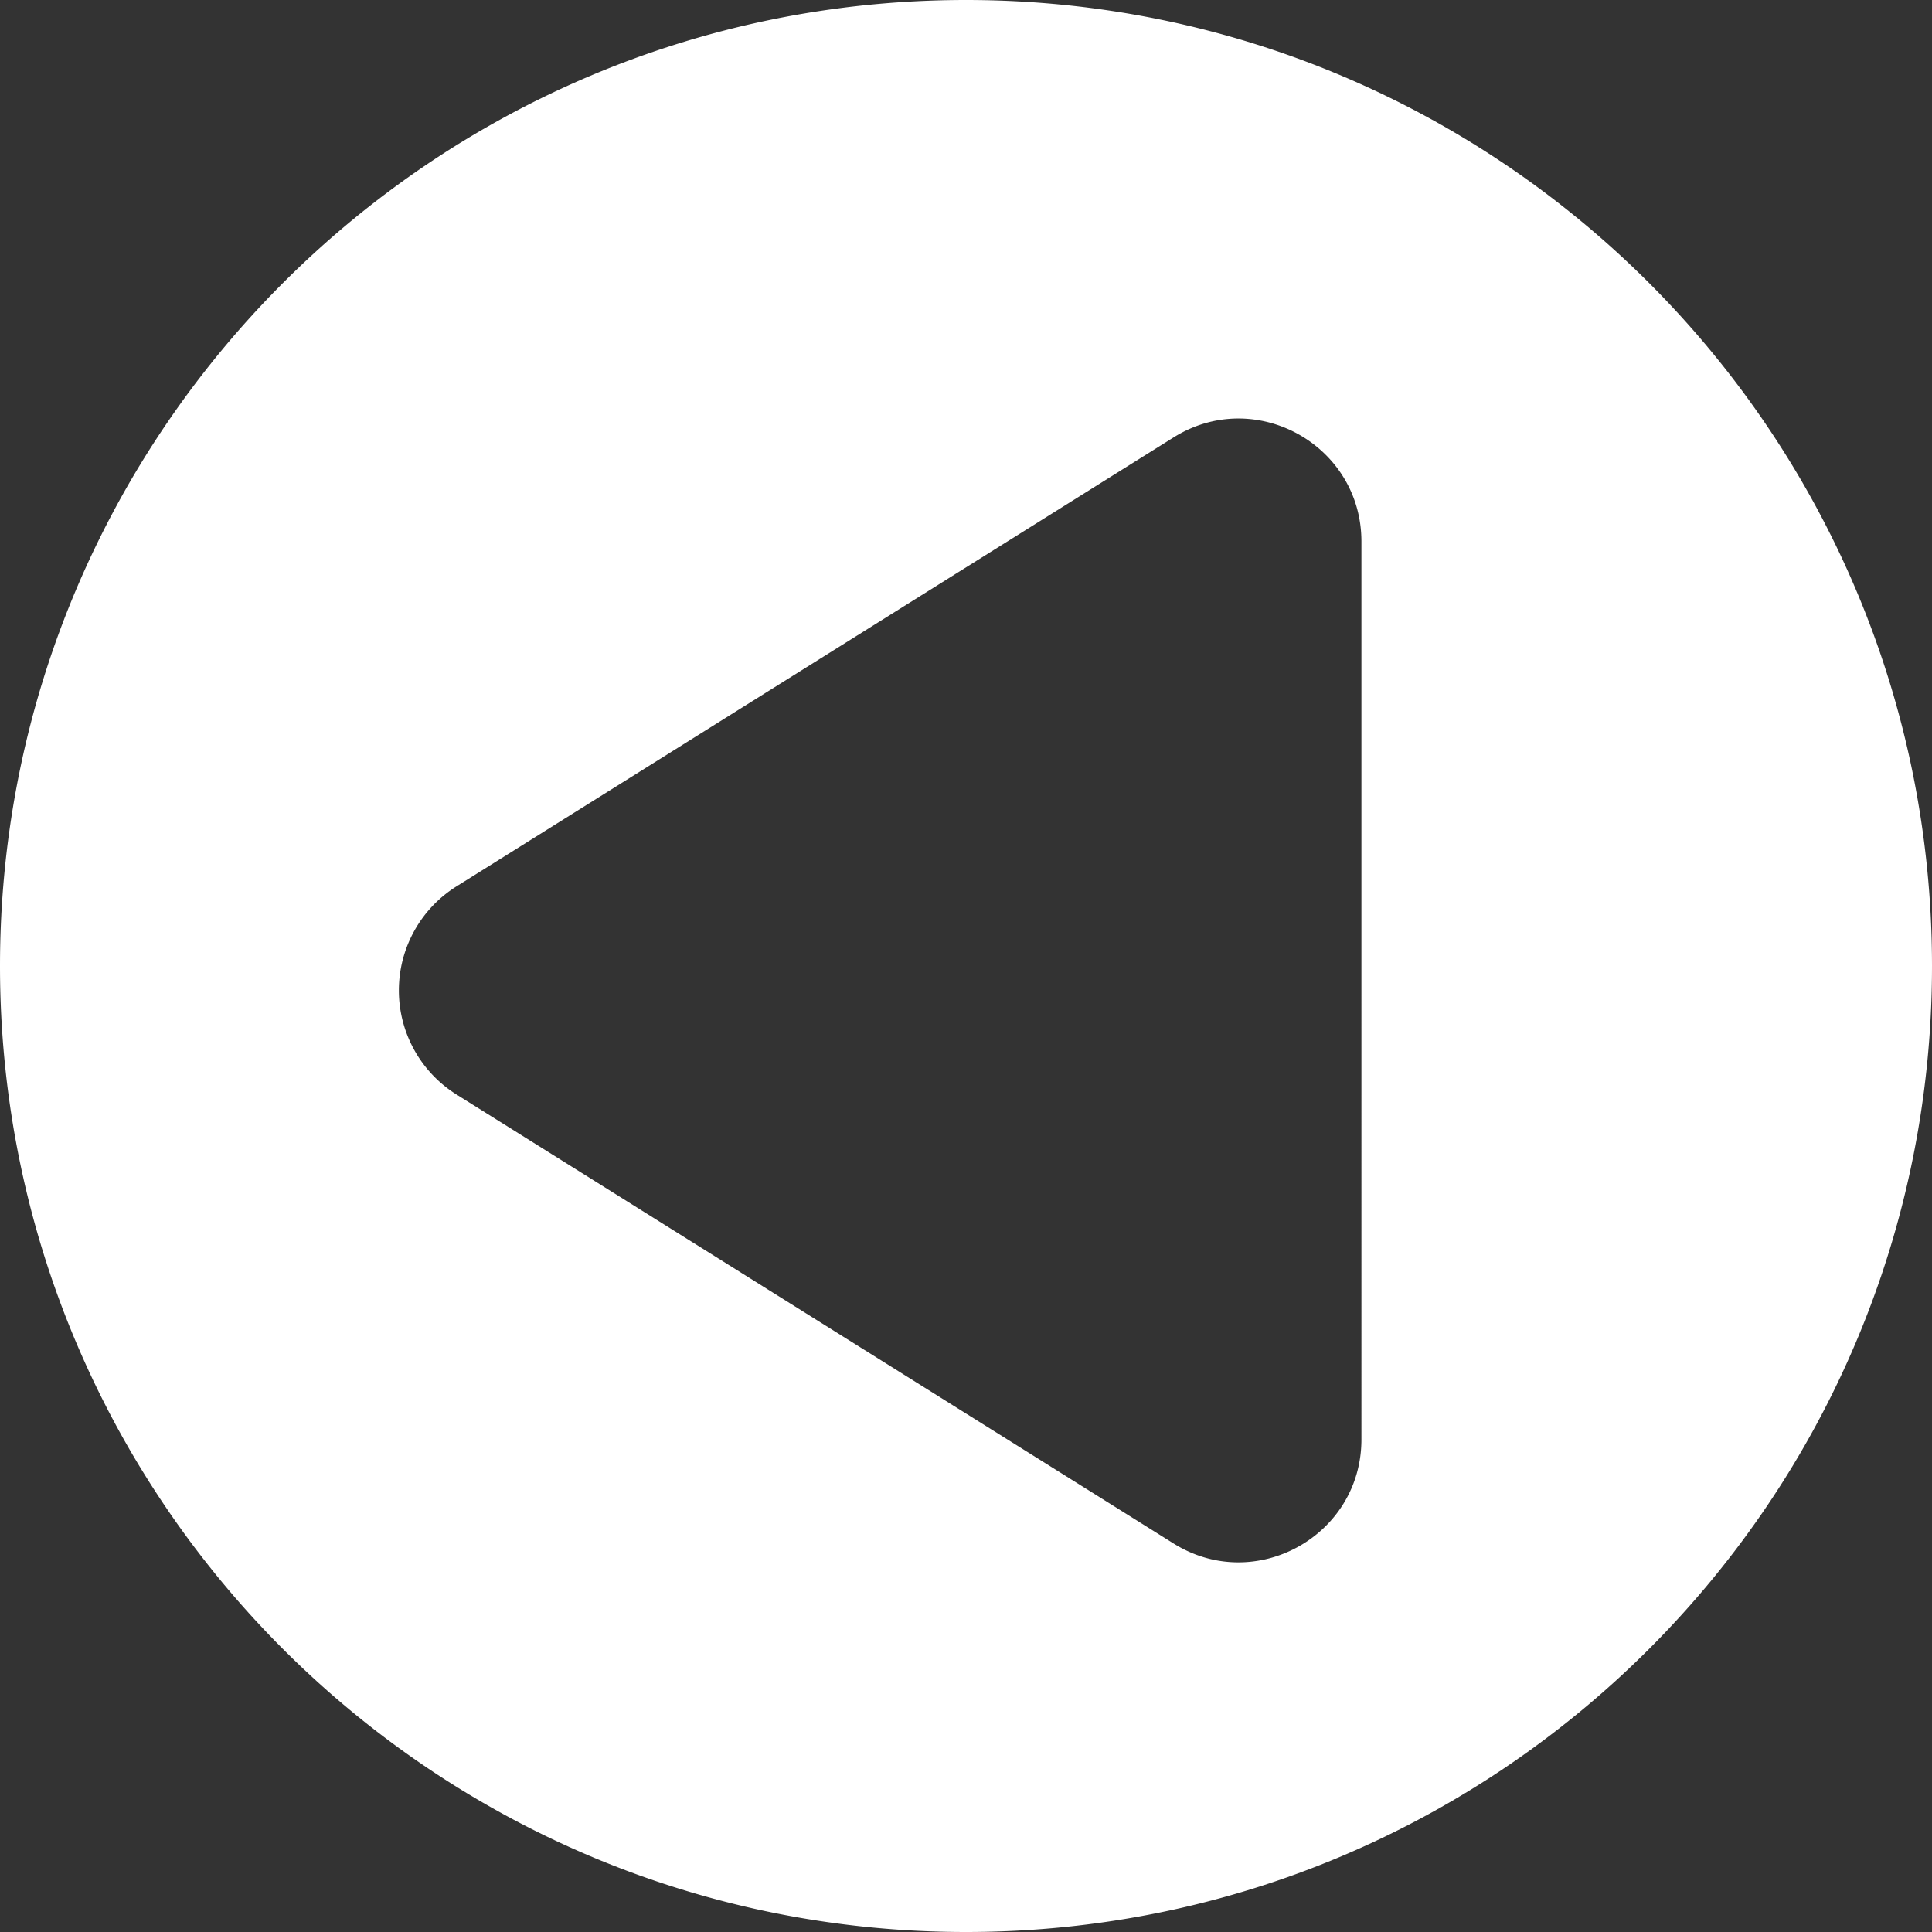 <svg xmlns="http://www.w3.org/2000/svg" viewBox="0 0 602.89 602.89"><rect x="0" y="0" width="602.89" height="602.89" fill="#333333" stroke="none"/><defs><style>.cls-1{fill:#fff;}</style></defs><title>Ресурс 90</title><g id="Слой_2" data-name="Слой 2"><g id="Слой_3" data-name="Слой 3"><path class="cls-1" d="M301.44,0C135,0,0,135,0,301.44S135,602.89,301.44,602.89s301.45-135,301.45-301.45S467.93,0,301.44,0Zm123.4,449.17c0,30.1-33.13,48.44-58.64,32.47L142.45,341.54a38.31,38.31,0,0,1,0-64.94L366.2,136.51c25.51-16,58.64,2.36,58.64,32.47Z"/></g></g></svg>